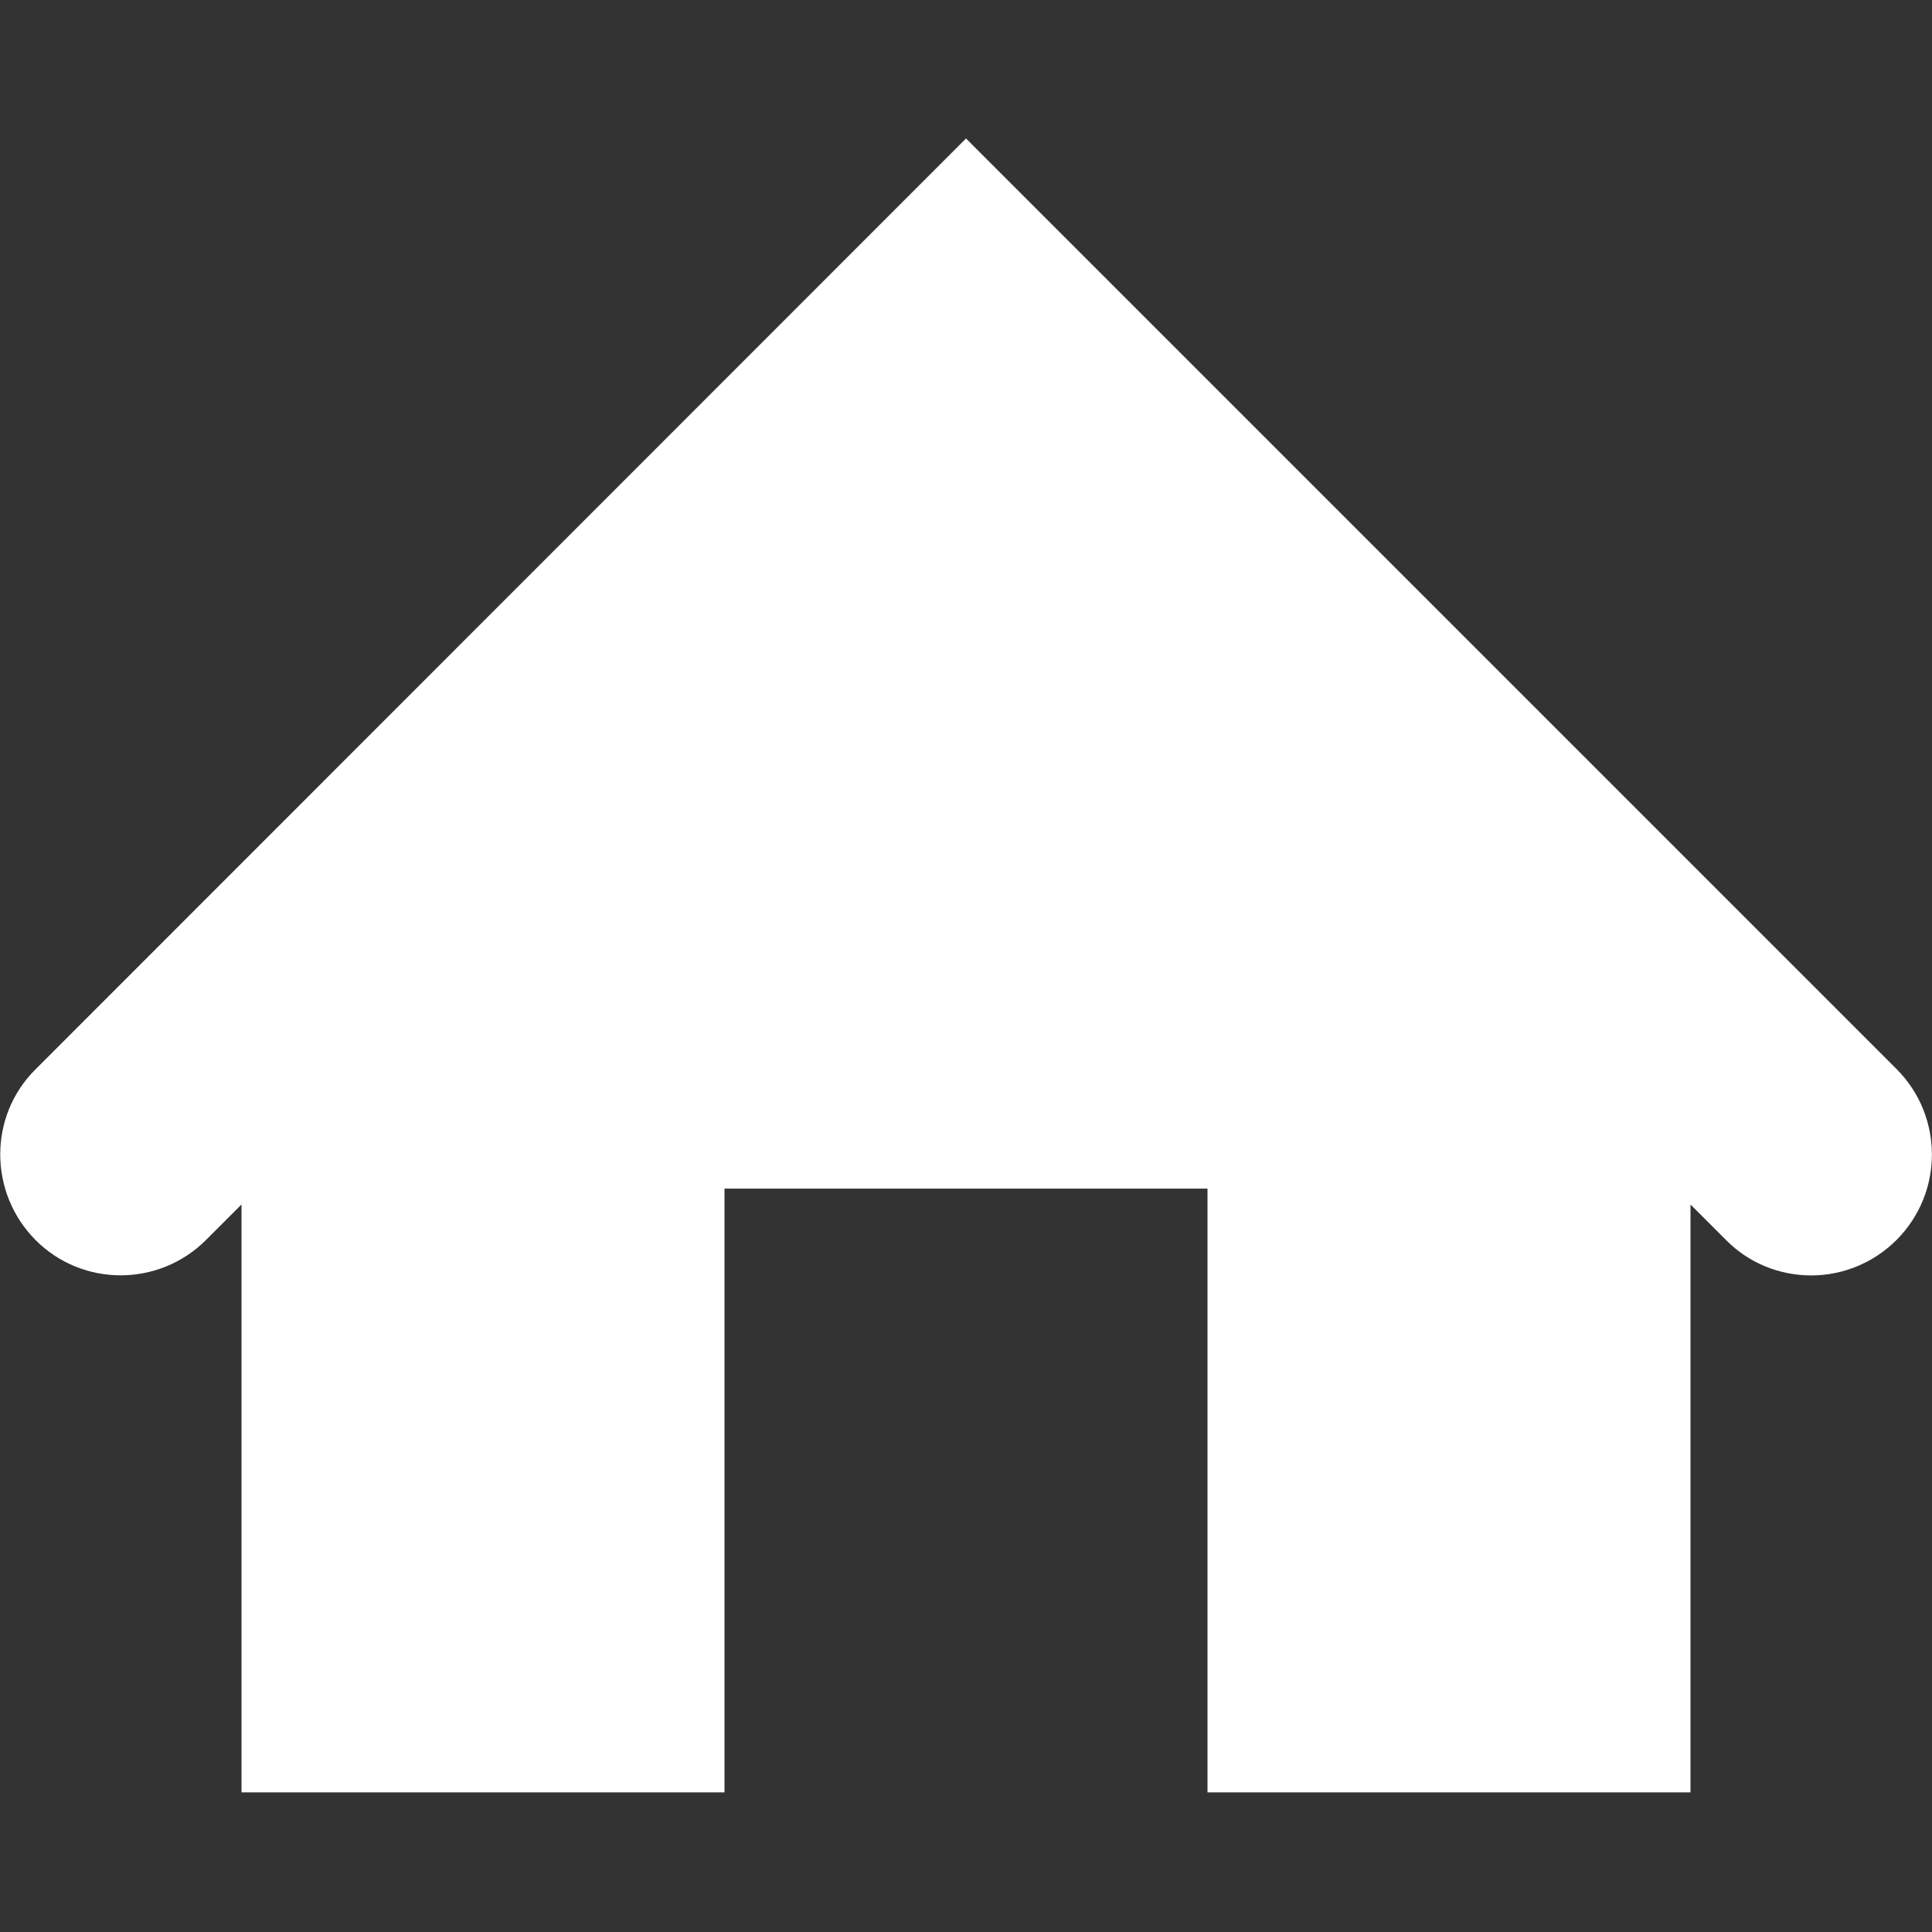 <?xml version="1.0" encoding="utf-8"?>
<!-- Generator: Adobe Illustrator 19.0.0, SVG Export Plug-In . SVG Version: 6.00 Build 0)  -->
<svg version="1.1" id="Layer_1" xmlns="http://www.w3.org/2000/svg" xmlns:xlink="http://www.w3.org/1999/xlink" x="0px" y="0px"
	 viewBox="206 -206 512 512" style="enable-background:new 206 -206 512 512;" xml:space="preserve">
<rect x="206" y="-206" width="512" height="512" fill="#333333" stroke="none"/>
<style type="text/css">
	.st0{fill:#FFFFFF;}
</style>
<path class="st0" d="M708.6,122.6c-6.2,6.2-14.4,9.4-22.6,9.4s-16.4-3.1-22.6-9.4l-9.4-9.4V269H526V109H398v160H270V113.2l-9.4,9.4
	c-12.5,12.5-32.8,12.5-45.2,0s-12.5-32.8,0-45.2L462-169.3L708.6,77.3C721.1,89.8,721.1,110.1,708.6,122.6z"/>
</svg>
